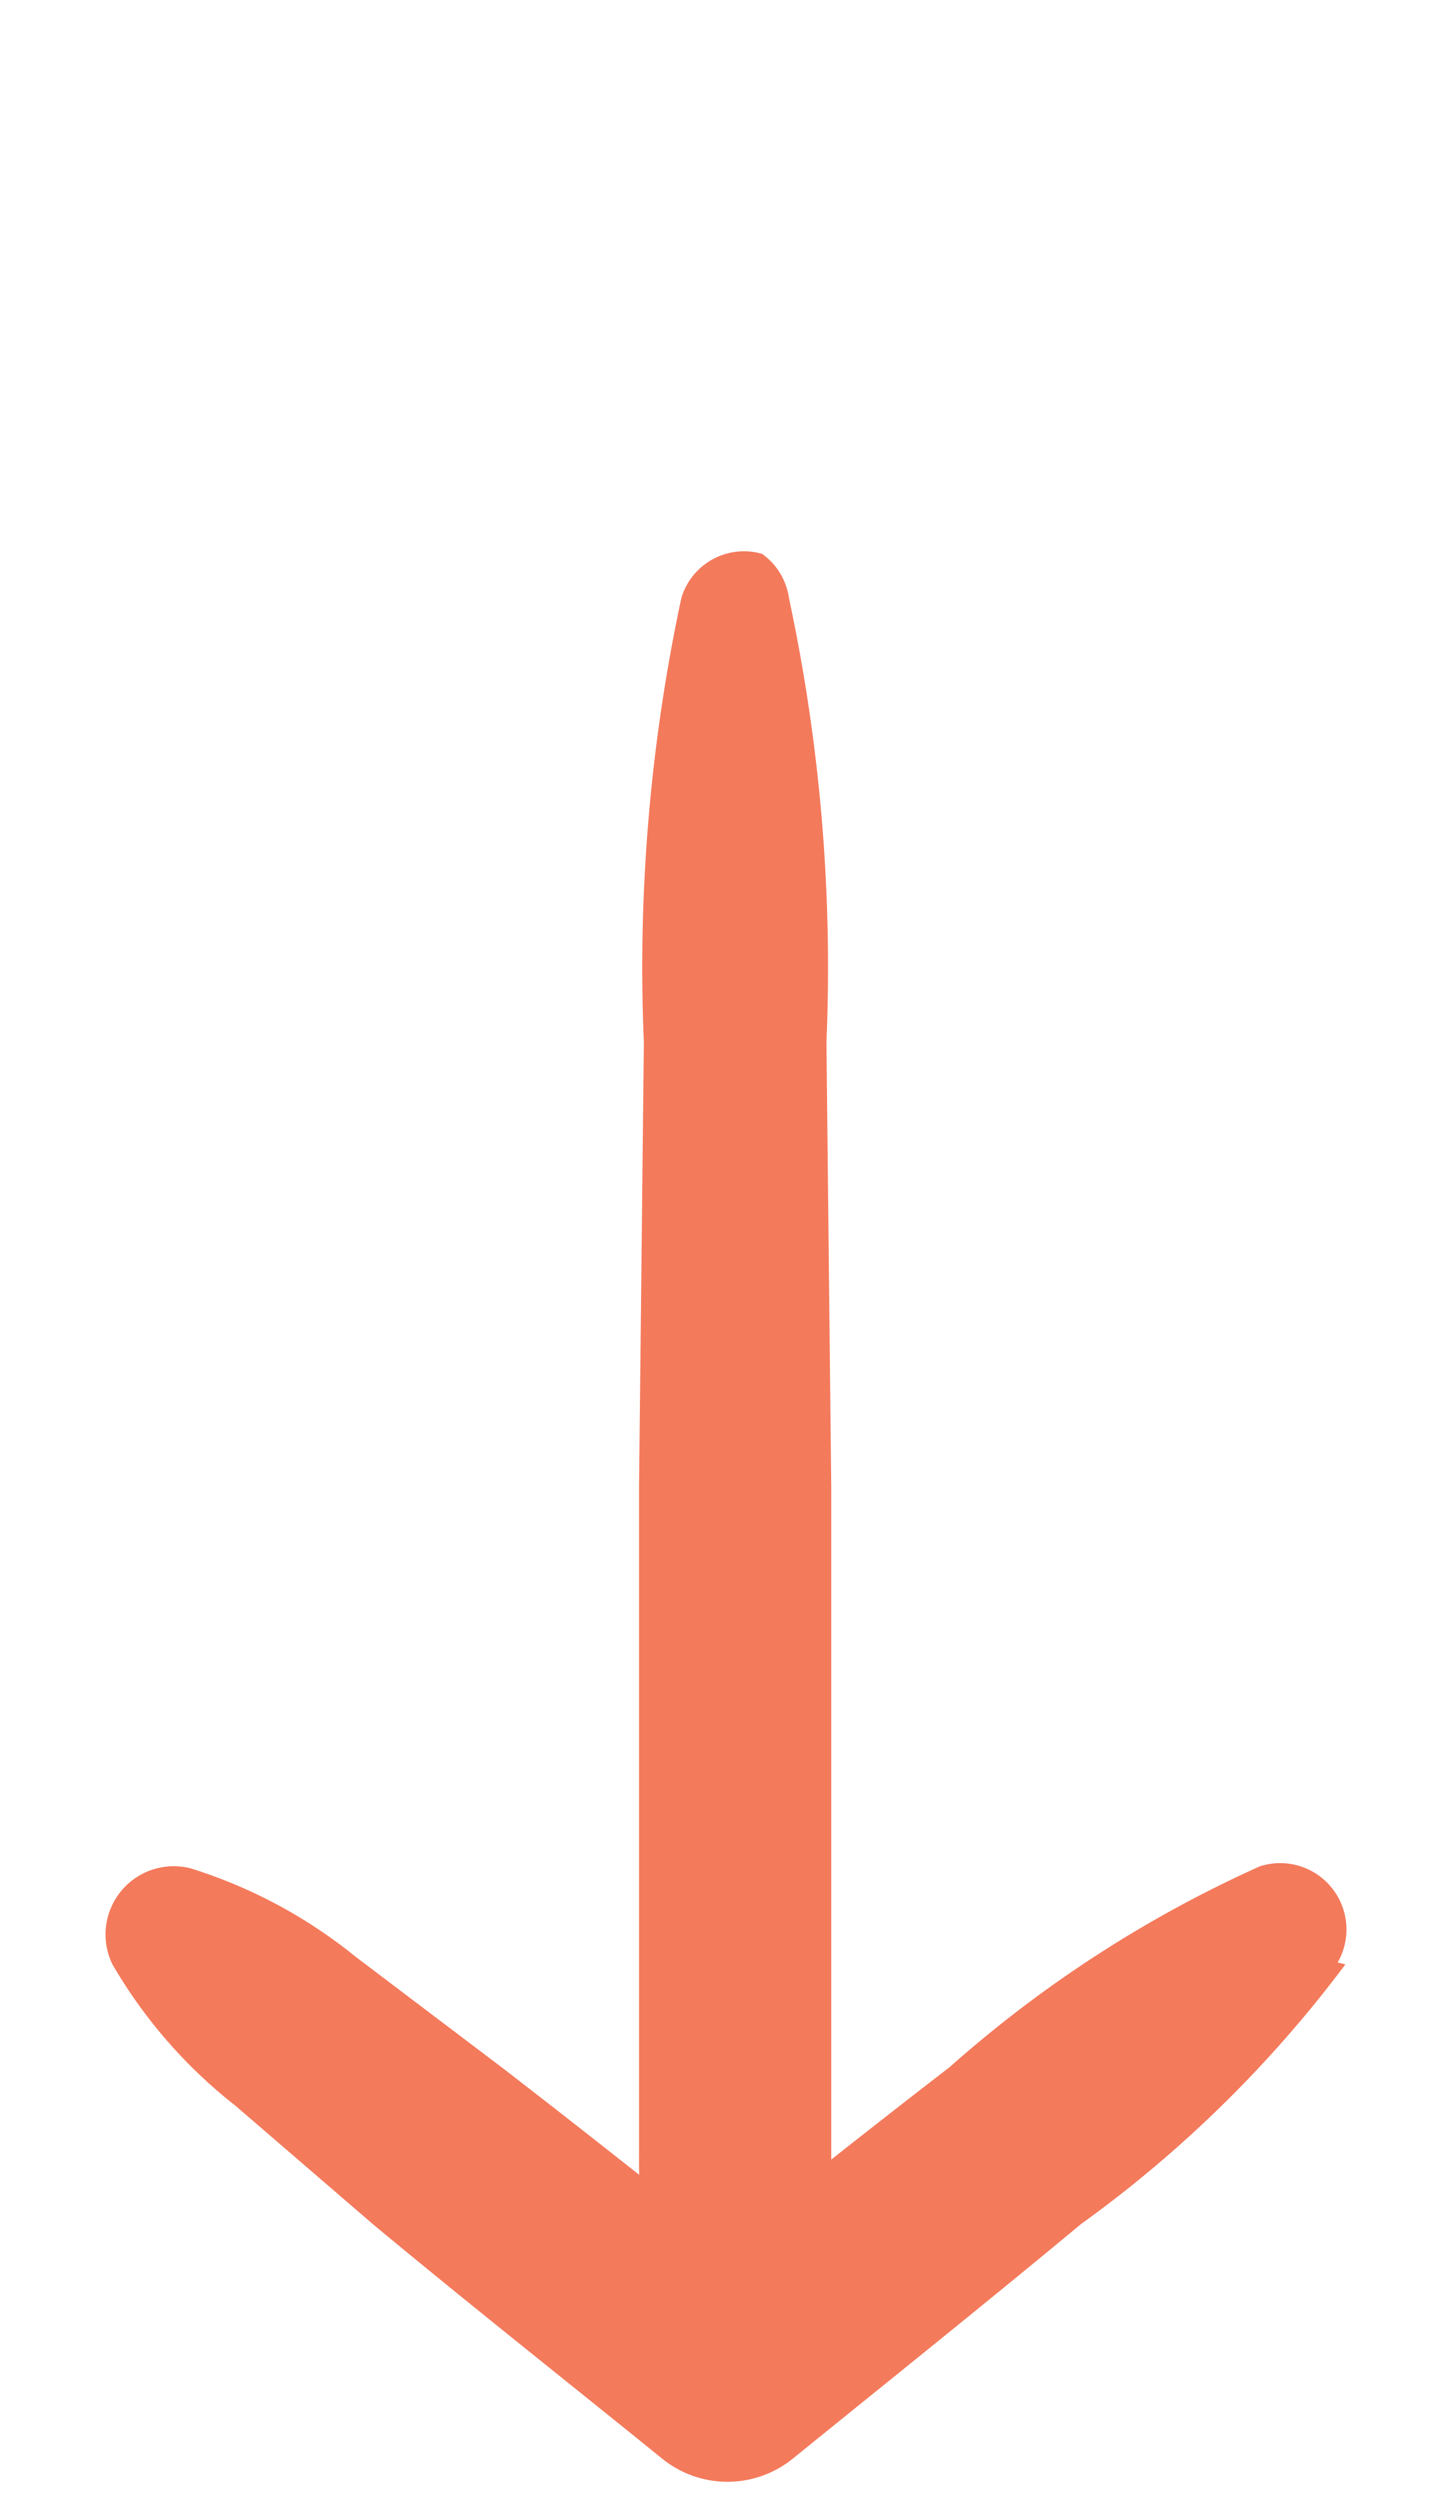 <svg xmlns="http://www.w3.org/2000/svg" viewBox="0 0 15.12 26"><defs><style>.cls-1{fill:#f47a5c;}</style></defs><title>arrow-dsvg</title><g id="Layer_1" data-name="Layer 1"><path class="cls-1" d="M8.21,6.22a18.36,18.36,0,0,1,.39,4.62l.05,4.62c0,1.54,0,3.08,0,4.62l0,2.31a7.37,7.37,0,0,1-.35,2.31.69.69,0,0,1-1.3,0,7.37,7.37,0,0,1-.35-2.31l0-2.31c0-1.54,0-3.08,0-4.62l.05-4.62a18.36,18.36,0,0,1,.39-4.62.68.68,0,0,1,.84-.46A.68.68,0,0,1,8.21,6.22Z"/><path class="cls-1" d="M14,20.43a12.7,12.7,0,0,1-2.75,2.7c-1,.83-2,1.63-3,2.44a1.08,1.08,0,0,1-1.36,0c-1-.81-2-1.6-3-2.43L2.45,21.9a5.16,5.16,0,0,1-1.28-1.47.71.71,0,0,1,.81-1,5.16,5.16,0,0,1,1.72.92L5.22,21.5c1,.77,2,1.57,3,2.36H6.88c1-.79,2-1.59,3-2.36a12.7,12.7,0,0,1,3.23-2.09.69.69,0,0,1,.81,1Z"/></g></svg>